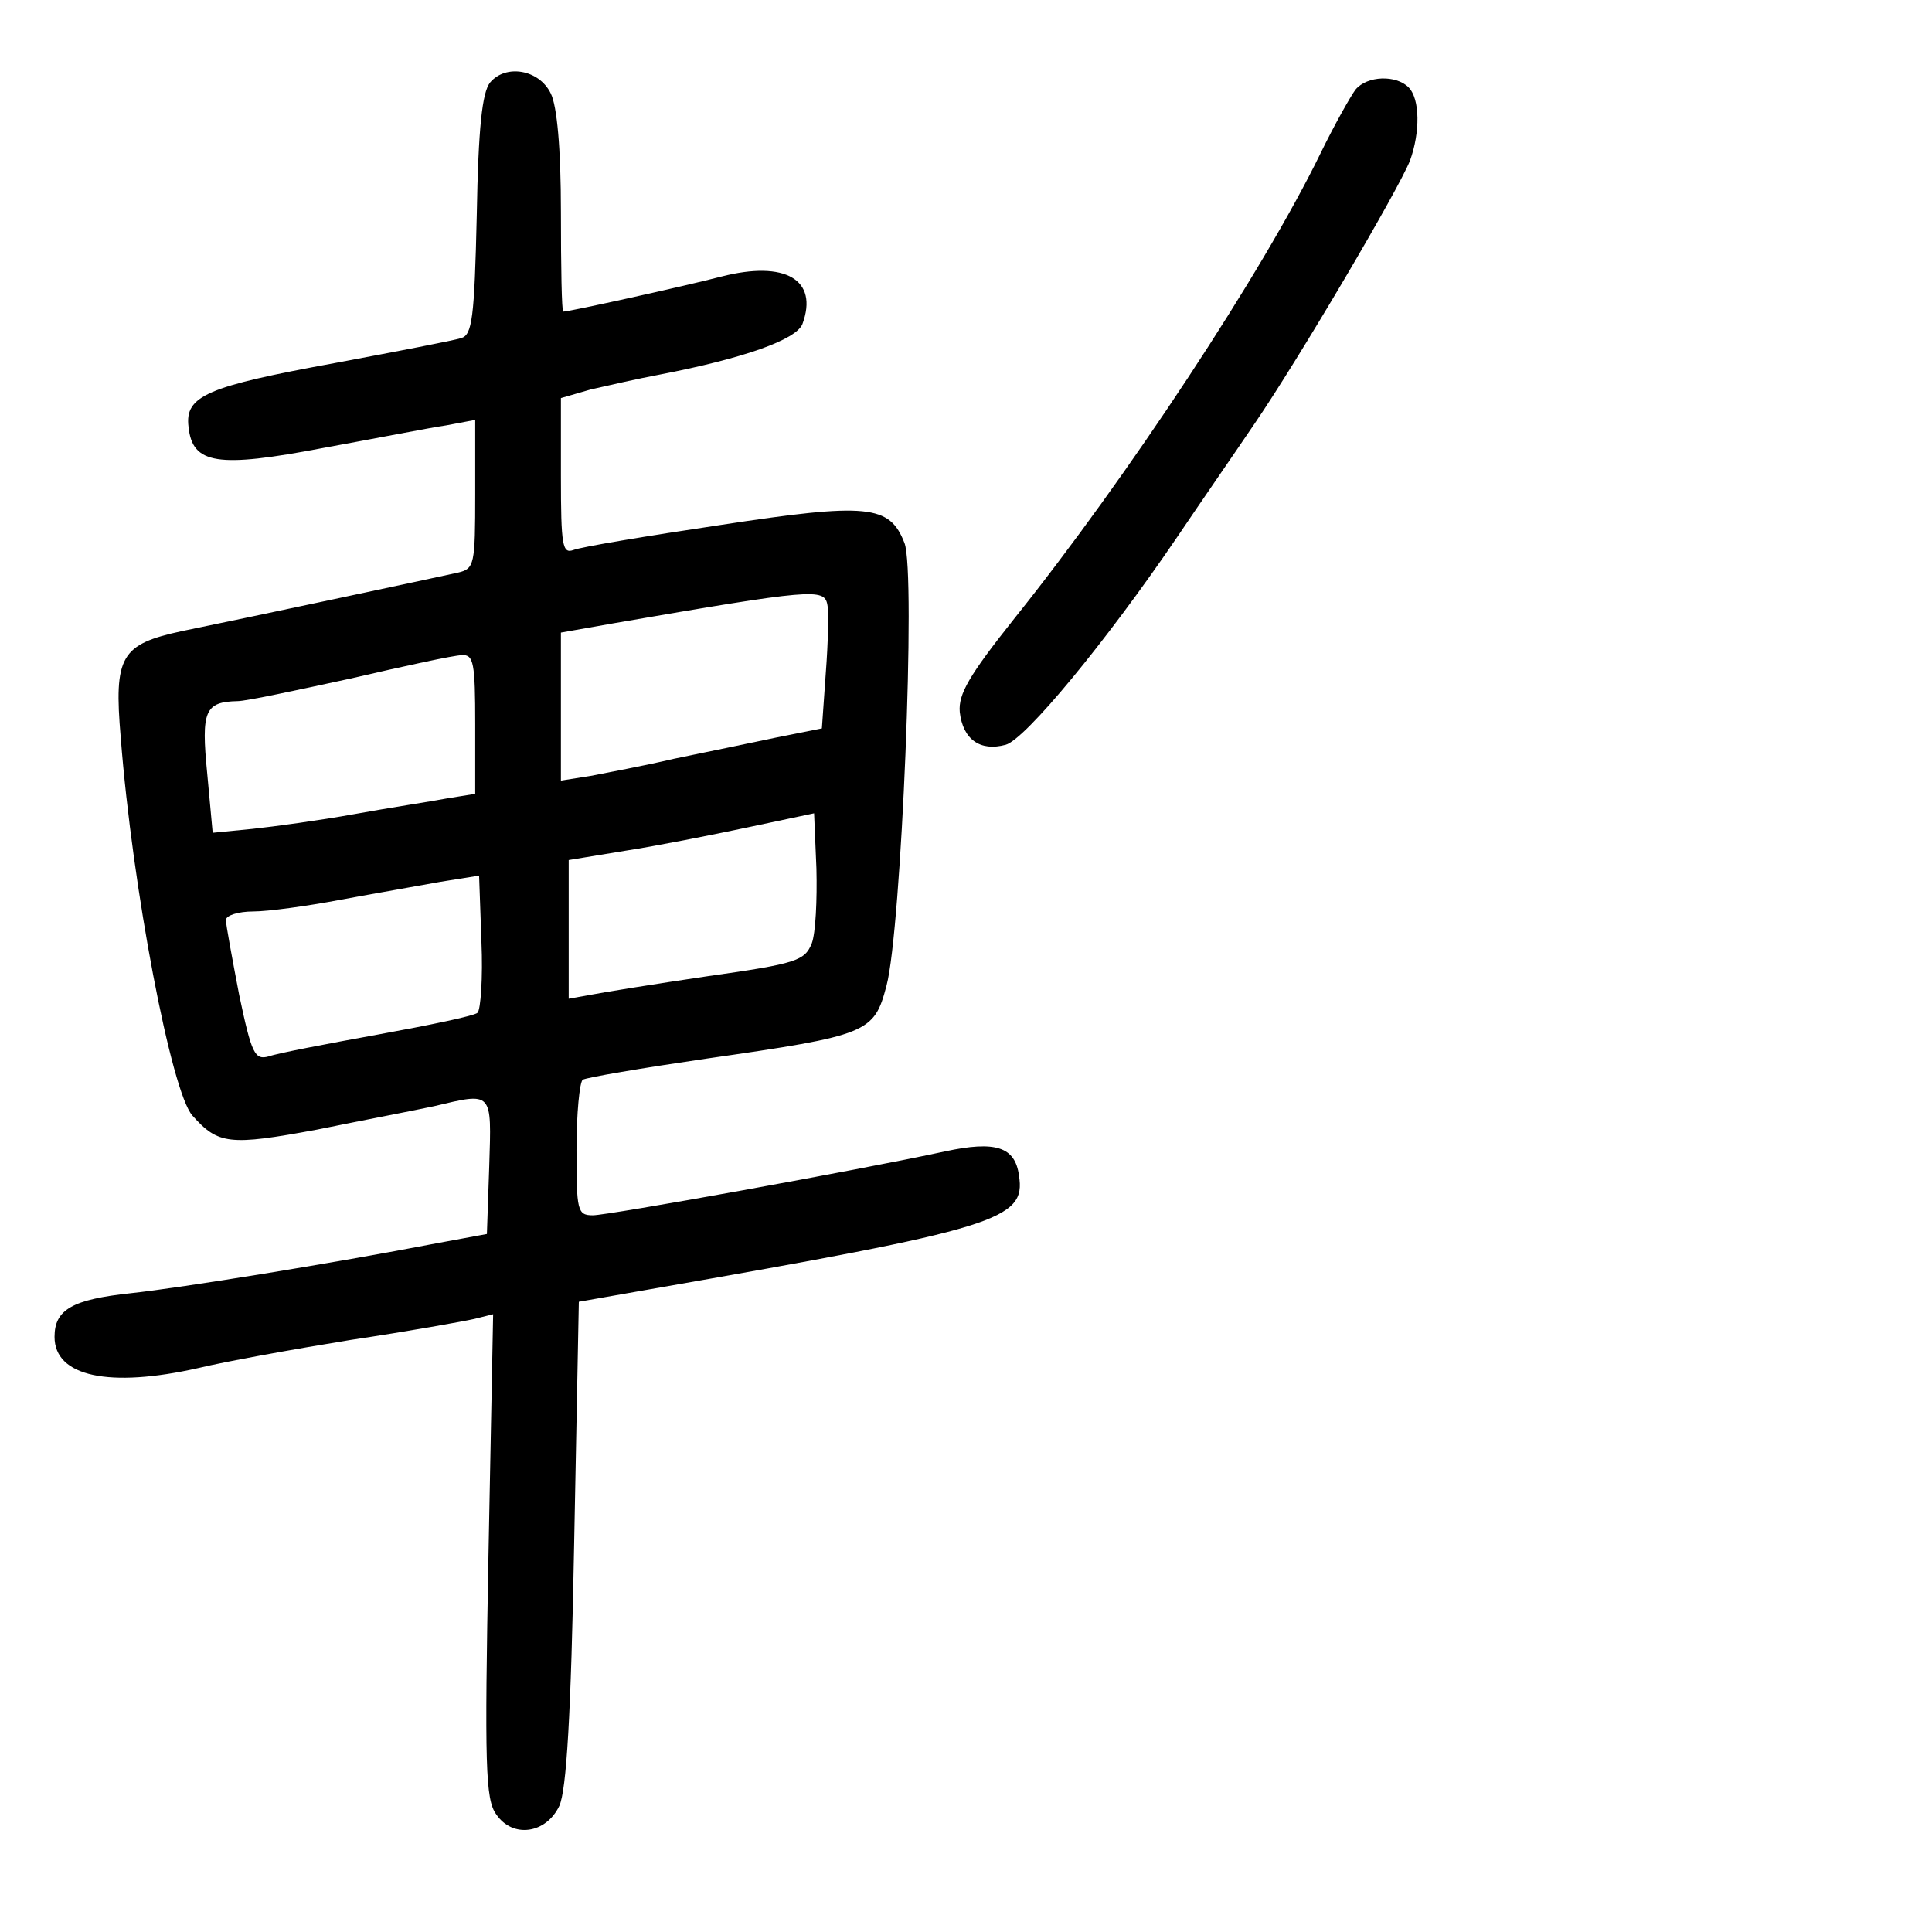 <?xml version="1.0" standalone="no"?>
<!DOCTYPE svg PUBLIC "-//W3C//DTD SVG 20010904//EN"
 "http://www.w3.org/TR/2001/REC-SVG-20010904/DTD/svg10.dtd">
<svg version="1.0" xmlns="http://www.w3.org/2000/svg"
 width="248pt" height="248pt" viewBox="0 0 248 248"
 preserveAspectRatio="xMidYMid meet">
<g transform="translate(0,248) scale(0.1,-0.1)"
fill="#000000" stroke="none">
<path d="M629 2374 c-10 -13 -15 -57 -17 -170 -3 -133 -6 -154 -20 -158 -9 -3
-82 -17 -162 -32 -164 -30 -193 -42 -188 -82 5 -48 37 -53 173 -27 66 12 137
26 158 29 l37 7 0 -95 c0 -91 -1 -96 -22 -101 -27 -6 -280 -60 -354 -75 -79
-17 -88 -32 -79 -137 15 -194 65 -455 92 -485 33 -37 47 -39 160 -18 59 12
127 25 150 30 76 18 74 20 71 -77 l-3 -87 -65 -12 c-135 -26 -327 -57 -392
-64 -75 -8 -98 -21 -98 -56 0 -51 70 -66 185 -40 33 8 121 24 195 36 74 11
146 24 159 27 l24 6 -6 -310 c-5 -269 -4 -313 10 -332 21 -31 64 -25 81 11 9
20 15 114 19 337 l6 310 91 16 c447 78 483 89 474 146 -5 37 -30 45 -95 31
-111 -24 -432 -82 -452 -82 -20 0 -21 6 -21 84 0 47 4 87 8 90 5 3 76 15 158
27 209 30 216 33 232 94 19 71 38 531 23 568 -19 49 -47 52 -237 23 -94 -14
-178 -28 -188 -32 -14 -5 -16 5 -16 95 l0 100 38 11 c22 5 61 14 88 19 109 21
176 45 184 65 21 57 -22 82 -104 61 -46 -12 -195 -45 -203 -45 -2 0 -3 57 -3
128 0 82 -5 136 -13 152 -15 31 -58 38 -78 14z m433 -670 c2 -9 1 -49 -2 -88
l-5 -71 -60 -12 c-33 -7 -91 -19 -130 -27 -38 -9 -87 -18 -107 -22 l-38 -6 0
95 0 95 68 12 c255 44 270 45 274 24z m-452 -154 l0 -89 -37 -6 c-21 -4 -74
-12 -118 -20 -44 -8 -103 -16 -131 -19 l-51 -5 -7 76 c-8 81 -3 92 39 93 11 0
76 14 145 29 69 16 133 30 143 30 15 1 17 -10 17 -89z m432 -281 c-9 -22 -19
-26 -133 -42 -68 -10 -136 -21 -151 -24 l-28 -5 0 89 0 89 73 12 c39 6 110 20
157 30 l85 18 3 -71 c1 -40 -1 -83 -6 -96z m-429 -89 c-4 -4 -62 -16 -128 -28
-66 -12 -129 -24 -140 -28 -18 -5 -22 3 -38 79 -9 47 -17 90 -17 96 0 6 16 11
35 11 19 0 70 7 112 15 43 8 101 18 128 23 l50 8 3 -85 c2 -46 -1 -87 -5 -91z"/>
<path d="M1740 2365 c-6 -8 -27 -45 -45 -82 -74 -152 -248 -416 -393 -597 -58
-73 -72 -97 -70 -120 4 -35 26 -51 59 -42 25 7 128 131 221 268 29 43 74 108
99 145 56 82 184 299 199 337 13 36 13 79 -2 94 -16 16 -53 15 -68 -3z"/>
</g>
</svg>
